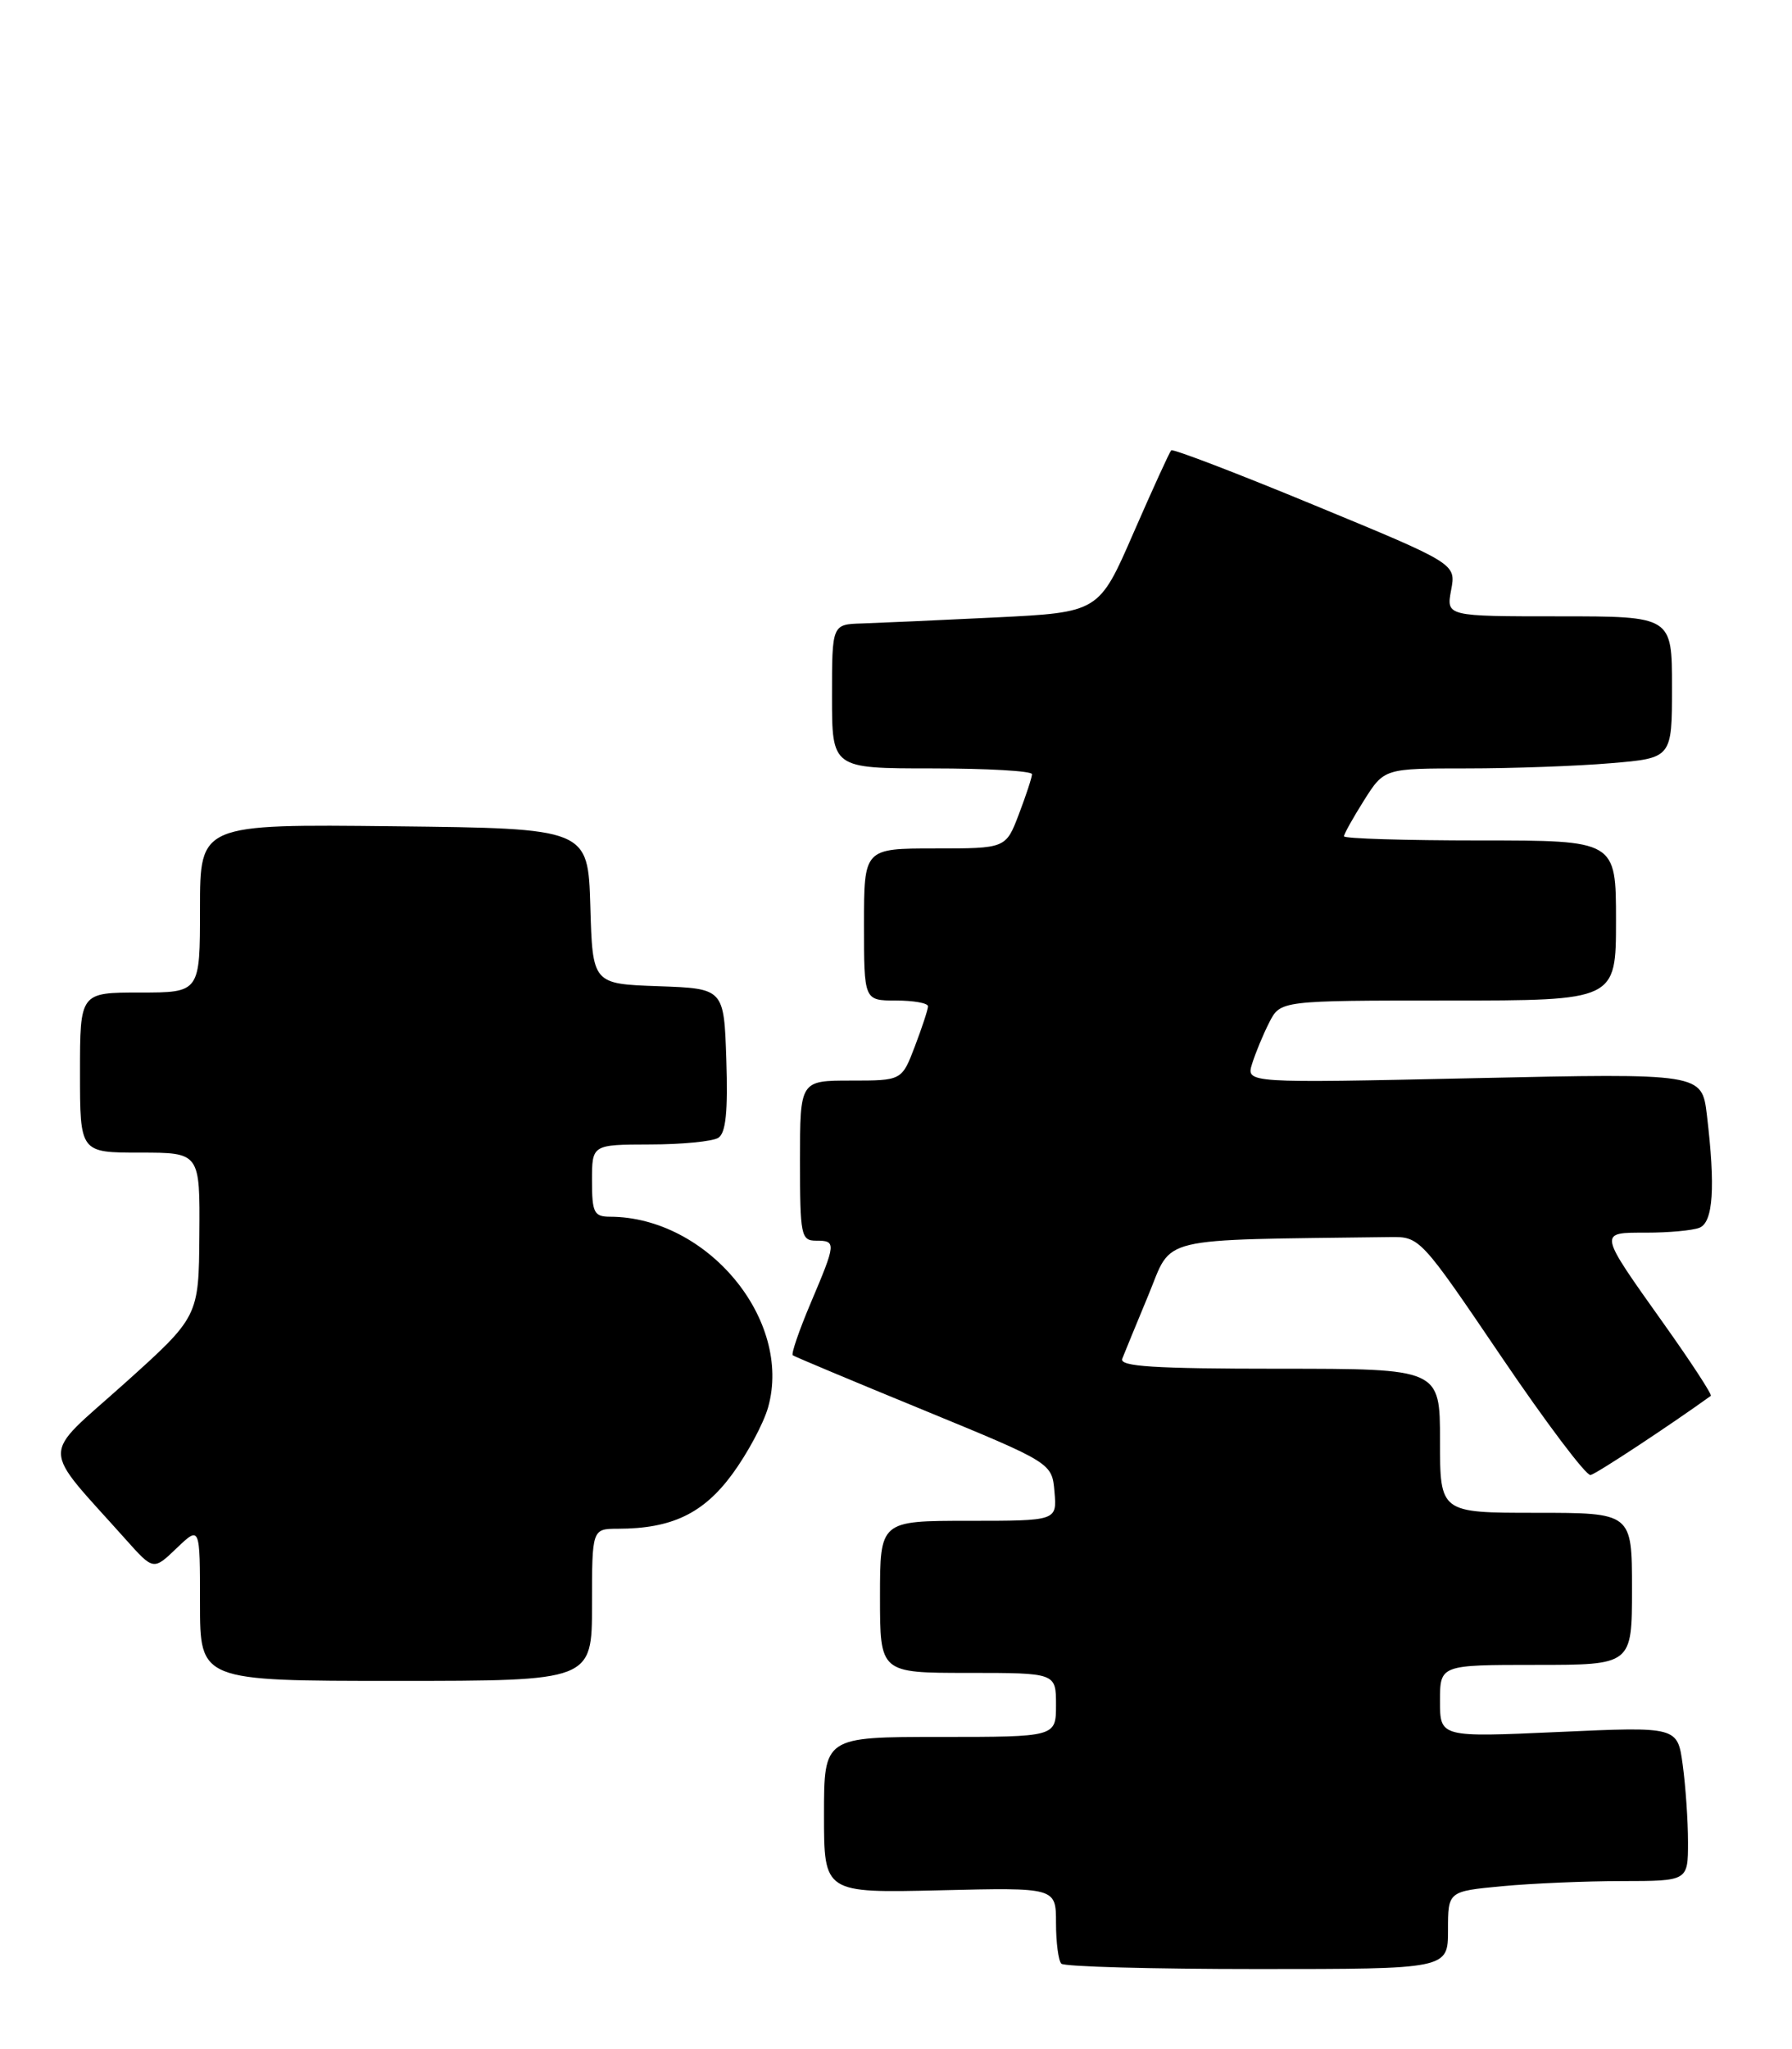 <?xml version="1.0" encoding="UTF-8" standalone="no"?>
<!DOCTYPE svg PUBLIC "-//W3C//DTD SVG 1.1//EN" "http://www.w3.org/Graphics/SVG/1.1/DTD/svg11.dtd" >
<svg xmlns="http://www.w3.org/2000/svg" xmlns:xlink="http://www.w3.org/1999/xlink" version="1.1" viewBox="0 0 224 256">
 <g >
 <path fill="currentColor"
d=" M 181.00 241.14 C 181.00 236.29 181.00 236.29 187.75 235.65 C 191.46 235.30 198.21 235.01 202.75 235.01 C 211.00 235.00 211.00 235.00 211.00 230.14 C 211.00 227.47 210.70 223.13 210.34 220.49 C 209.69 215.71 209.69 215.71 194.84 216.38 C 180.00 217.05 180.00 217.05 180.00 212.52 C 180.00 208.00 180.00 208.00 192.00 208.00 C 204.00 208.00 204.00 208.00 204.00 198.50 C 204.00 189.00 204.00 189.00 192.00 189.00 C 180.00 189.00 180.00 189.00 180.00 180.00 C 180.00 171.00 180.00 171.00 159.89 171.00 C 144.21 171.00 139.90 170.72 140.28 169.75 C 140.55 169.06 142.03 165.46 143.57 161.75 C 146.62 154.37 144.19 154.94 173.75 154.55 C 177.48 154.50 177.56 154.59 187.67 169.50 C 193.26 177.75 198.28 184.40 198.82 184.28 C 199.57 184.12 208.74 178.07 213.85 174.39 C 214.04 174.25 211.42 170.23 208.02 165.45 C 199.71 153.76 199.76 154.00 205.81 154.00 C 208.58 154.00 211.55 153.73 212.42 153.39 C 214.15 152.73 214.44 148.34 213.36 139.29 C 212.73 134.08 212.73 134.08 184.25 134.70 C 155.76 135.32 155.76 135.32 156.51 132.91 C 156.92 131.59 157.88 129.26 158.65 127.75 C 160.05 125.00 160.05 125.00 181.03 125.00 C 202.00 125.00 202.00 125.00 202.00 115.00 C 202.00 105.00 202.00 105.00 185.00 105.00 C 175.65 105.00 168.00 104.77 168.00 104.48 C 168.00 104.19 169.13 102.17 170.51 99.98 C 173.03 96.00 173.03 96.00 183.36 96.00 C 189.05 96.00 197.14 95.71 201.35 95.35 C 209.00 94.71 209.00 94.71 209.00 85.85 C 209.00 77.00 209.00 77.00 194.89 77.00 C 180.78 77.00 180.78 77.00 181.39 73.72 C 182.01 70.43 182.01 70.43 164.40 63.16 C 154.71 59.15 146.61 56.05 146.40 56.26 C 146.19 56.48 144.07 61.12 141.69 66.57 C 137.37 76.50 137.37 76.50 124.43 77.14 C 117.32 77.49 109.81 77.82 107.75 77.89 C 104.00 78.00 104.00 78.00 104.00 87.00 C 104.00 96.00 104.00 96.00 116.50 96.00 C 123.38 96.00 129.00 96.32 129.00 96.72 C 129.00 97.11 128.26 99.36 127.36 101.72 C 125.73 106.00 125.73 106.00 116.86 106.00 C 108.00 106.00 108.00 106.00 108.00 115.50 C 108.00 125.00 108.00 125.00 112.00 125.00 C 114.20 125.00 116.00 125.32 116.00 125.72 C 116.00 126.11 115.26 128.36 114.36 130.72 C 112.73 135.00 112.73 135.00 106.36 135.00 C 100.00 135.00 100.00 135.00 100.00 145.00 C 100.00 154.33 100.13 155.00 102.00 155.00 C 104.55 155.00 104.53 155.26 101.35 162.76 C 99.89 166.21 98.87 169.16 99.10 169.32 C 99.32 169.49 106.70 172.58 115.50 176.19 C 131.50 182.77 131.50 182.77 131.81 186.38 C 132.12 190.00 132.12 190.00 121.06 190.00 C 110.00 190.00 110.00 190.00 110.00 199.50 C 110.00 209.00 110.00 209.00 121.00 209.00 C 132.00 209.00 132.00 209.00 132.00 213.00 C 132.00 217.00 132.00 217.00 117.50 217.00 C 103.00 217.00 103.00 217.00 103.00 226.75 C 103.00 236.50 103.00 236.50 117.50 236.16 C 132.00 235.81 132.00 235.81 132.00 240.24 C 132.00 242.67 132.30 244.97 132.67 245.33 C 133.03 245.70 144.06 246.00 157.17 246.00 C 181.00 246.00 181.00 246.00 181.00 241.14 Z  M 74.00 200.50 C 74.00 191.00 74.00 191.00 77.25 190.99 C 83.96 190.98 87.90 189.10 91.52 184.19 C 93.42 181.61 95.45 177.83 96.02 175.80 C 99.07 164.88 88.40 152.04 76.25 152.01 C 74.25 152.00 74.00 151.50 74.00 147.50 C 74.00 143.00 74.00 143.00 81.25 142.98 C 85.24 142.98 89.08 142.60 89.79 142.15 C 90.73 141.56 91.00 138.87 90.79 132.42 C 90.50 123.50 90.50 123.50 82.29 123.21 C 74.07 122.92 74.07 122.92 73.79 113.21 C 73.50 103.50 73.50 103.50 49.25 103.23 C 25.00 102.96 25.00 102.96 25.00 113.48 C 25.00 124.00 25.00 124.00 17.50 124.00 C 10.00 124.00 10.00 124.00 10.00 134.00 C 10.00 144.00 10.00 144.00 17.50 144.00 C 25.00 144.00 25.00 144.00 24.92 154.25 C 24.85 164.50 24.85 164.50 15.47 172.92 C 4.98 182.32 4.95 180.27 15.74 192.35 C 19.18 196.20 19.18 196.20 22.09 193.41 C 25.00 190.63 25.00 190.63 25.00 200.31 C 25.00 210.00 25.00 210.00 49.50 210.00 C 74.00 210.00 74.00 210.00 74.00 200.50 Z "/>
</g>
</svg>